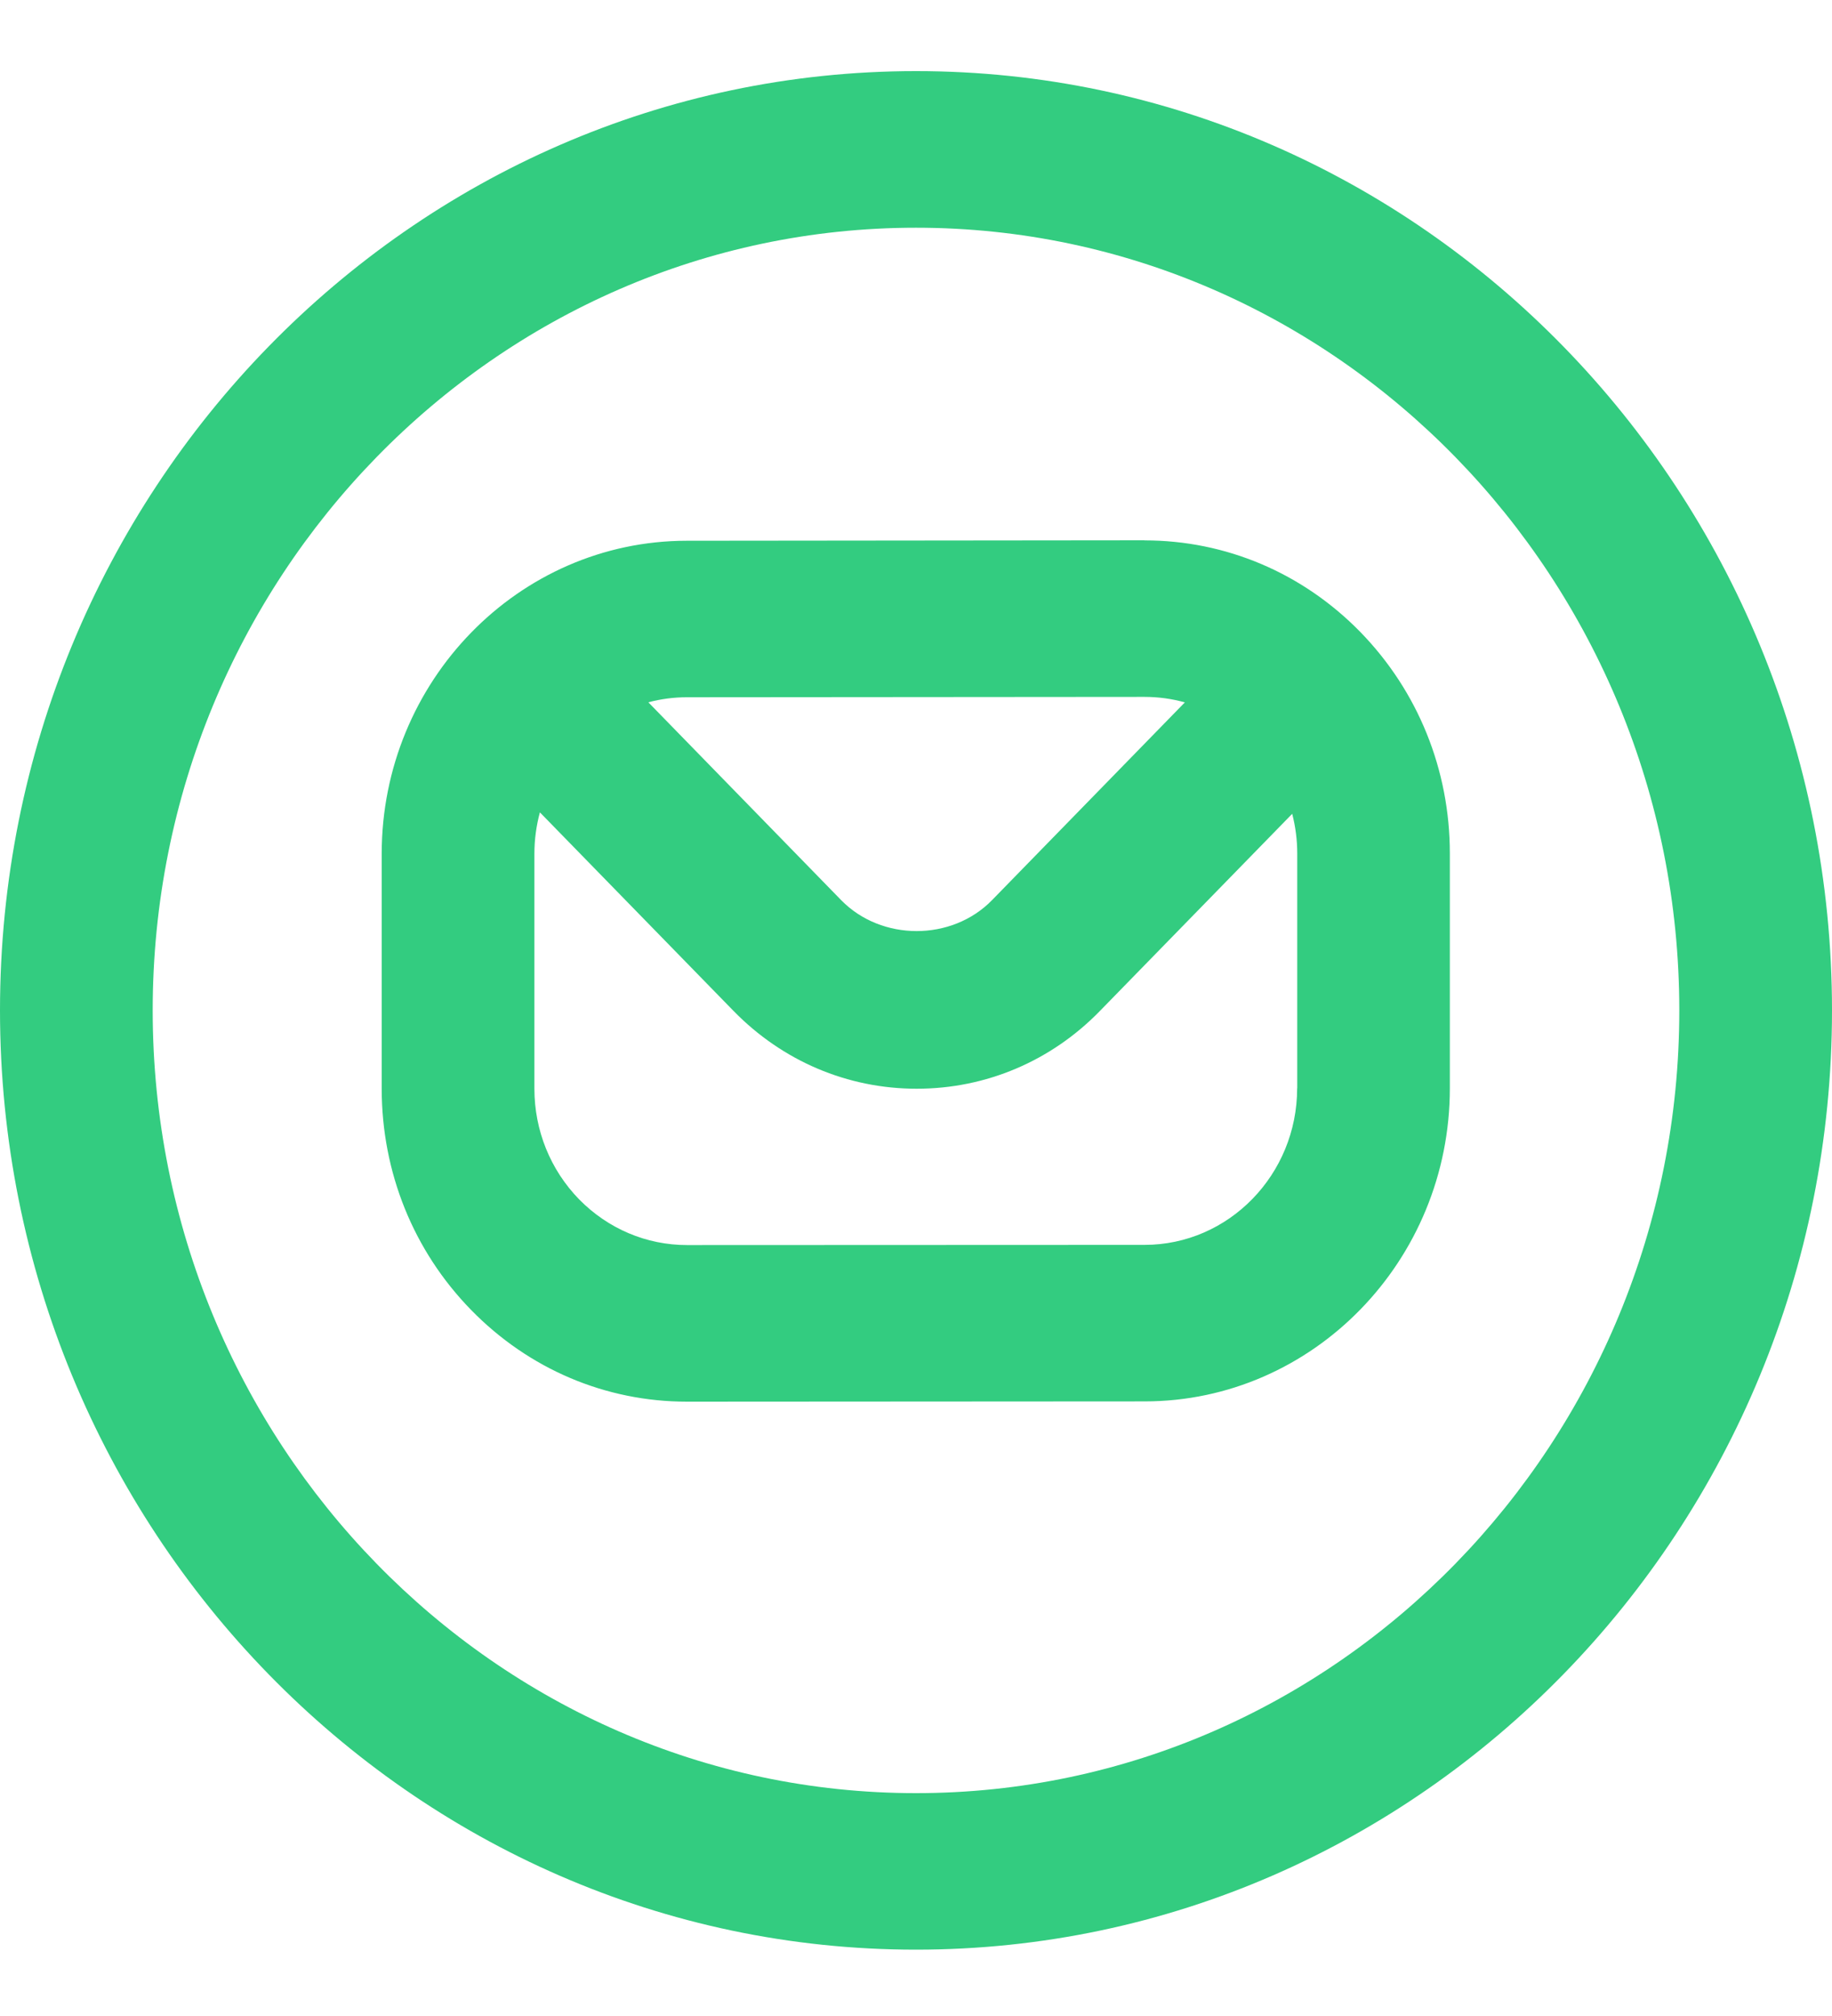 <svg width="20" height="22" viewBox="0 0 20 22" fill="none" xmlns="http://www.w3.org/2000/svg">
<g clip-path="url(#clip0_445_1121)">
<path d="M12.494 5.896H12.491L7.497 5.901C5.661 5.902 4.167 7.435 4.167 9.317V11.879C4.167 12.792 4.513 13.65 5.143 14.295C5.773 14.94 6.61 15.296 7.5 15.296H7.503L12.497 15.293C14.333 15.292 15.828 13.759 15.828 11.876V9.314C15.828 8.401 15.48 7.542 14.85 6.896C14.22 6.252 13.383 5.897 12.494 5.897V5.896ZM7.498 7.609L12.492 7.605H12.494C12.645 7.605 12.793 7.625 12.935 7.665L10.83 9.823C10.391 10.273 9.623 10.273 9.183 9.823L7.078 7.664C7.213 7.628 7.353 7.609 7.498 7.609ZM14.161 11.876C14.161 12.818 13.414 13.585 12.495 13.585L7.501 13.587C7.056 13.587 6.638 13.409 6.322 13.088C6.008 12.765 5.834 12.336 5.834 11.879V9.317C5.834 9.161 5.855 9.01 5.894 8.865L8.007 11.031C8.542 11.579 9.252 11.881 10.008 11.881C10.764 11.881 11.476 11.579 12.009 11.031L14.107 8.881C14.143 9.021 14.162 9.166 14.162 9.314V11.876H14.161ZM10 0.776C4.486 0.776 0 5.374 0 11.026C0 16.678 4.486 21.276 10 21.276C15.514 21.276 20 16.678 20 11.026C20 5.374 15.514 0.776 10 0.776ZM10 19.568C5.405 19.568 1.667 15.736 1.667 11.026C1.667 6.316 5.405 2.485 10 2.485C14.595 2.485 18.333 6.316 18.333 11.026C18.333 15.736 14.595 19.568 10 19.568Z" fill="#33CC80"/>
</g>
<defs>
<clipPath id="clip0_445_1121">
<rect width="20" height="20.5" fill="white" transform="translate(0 0.776)"/>
</clipPath>
</defs>
</svg>
